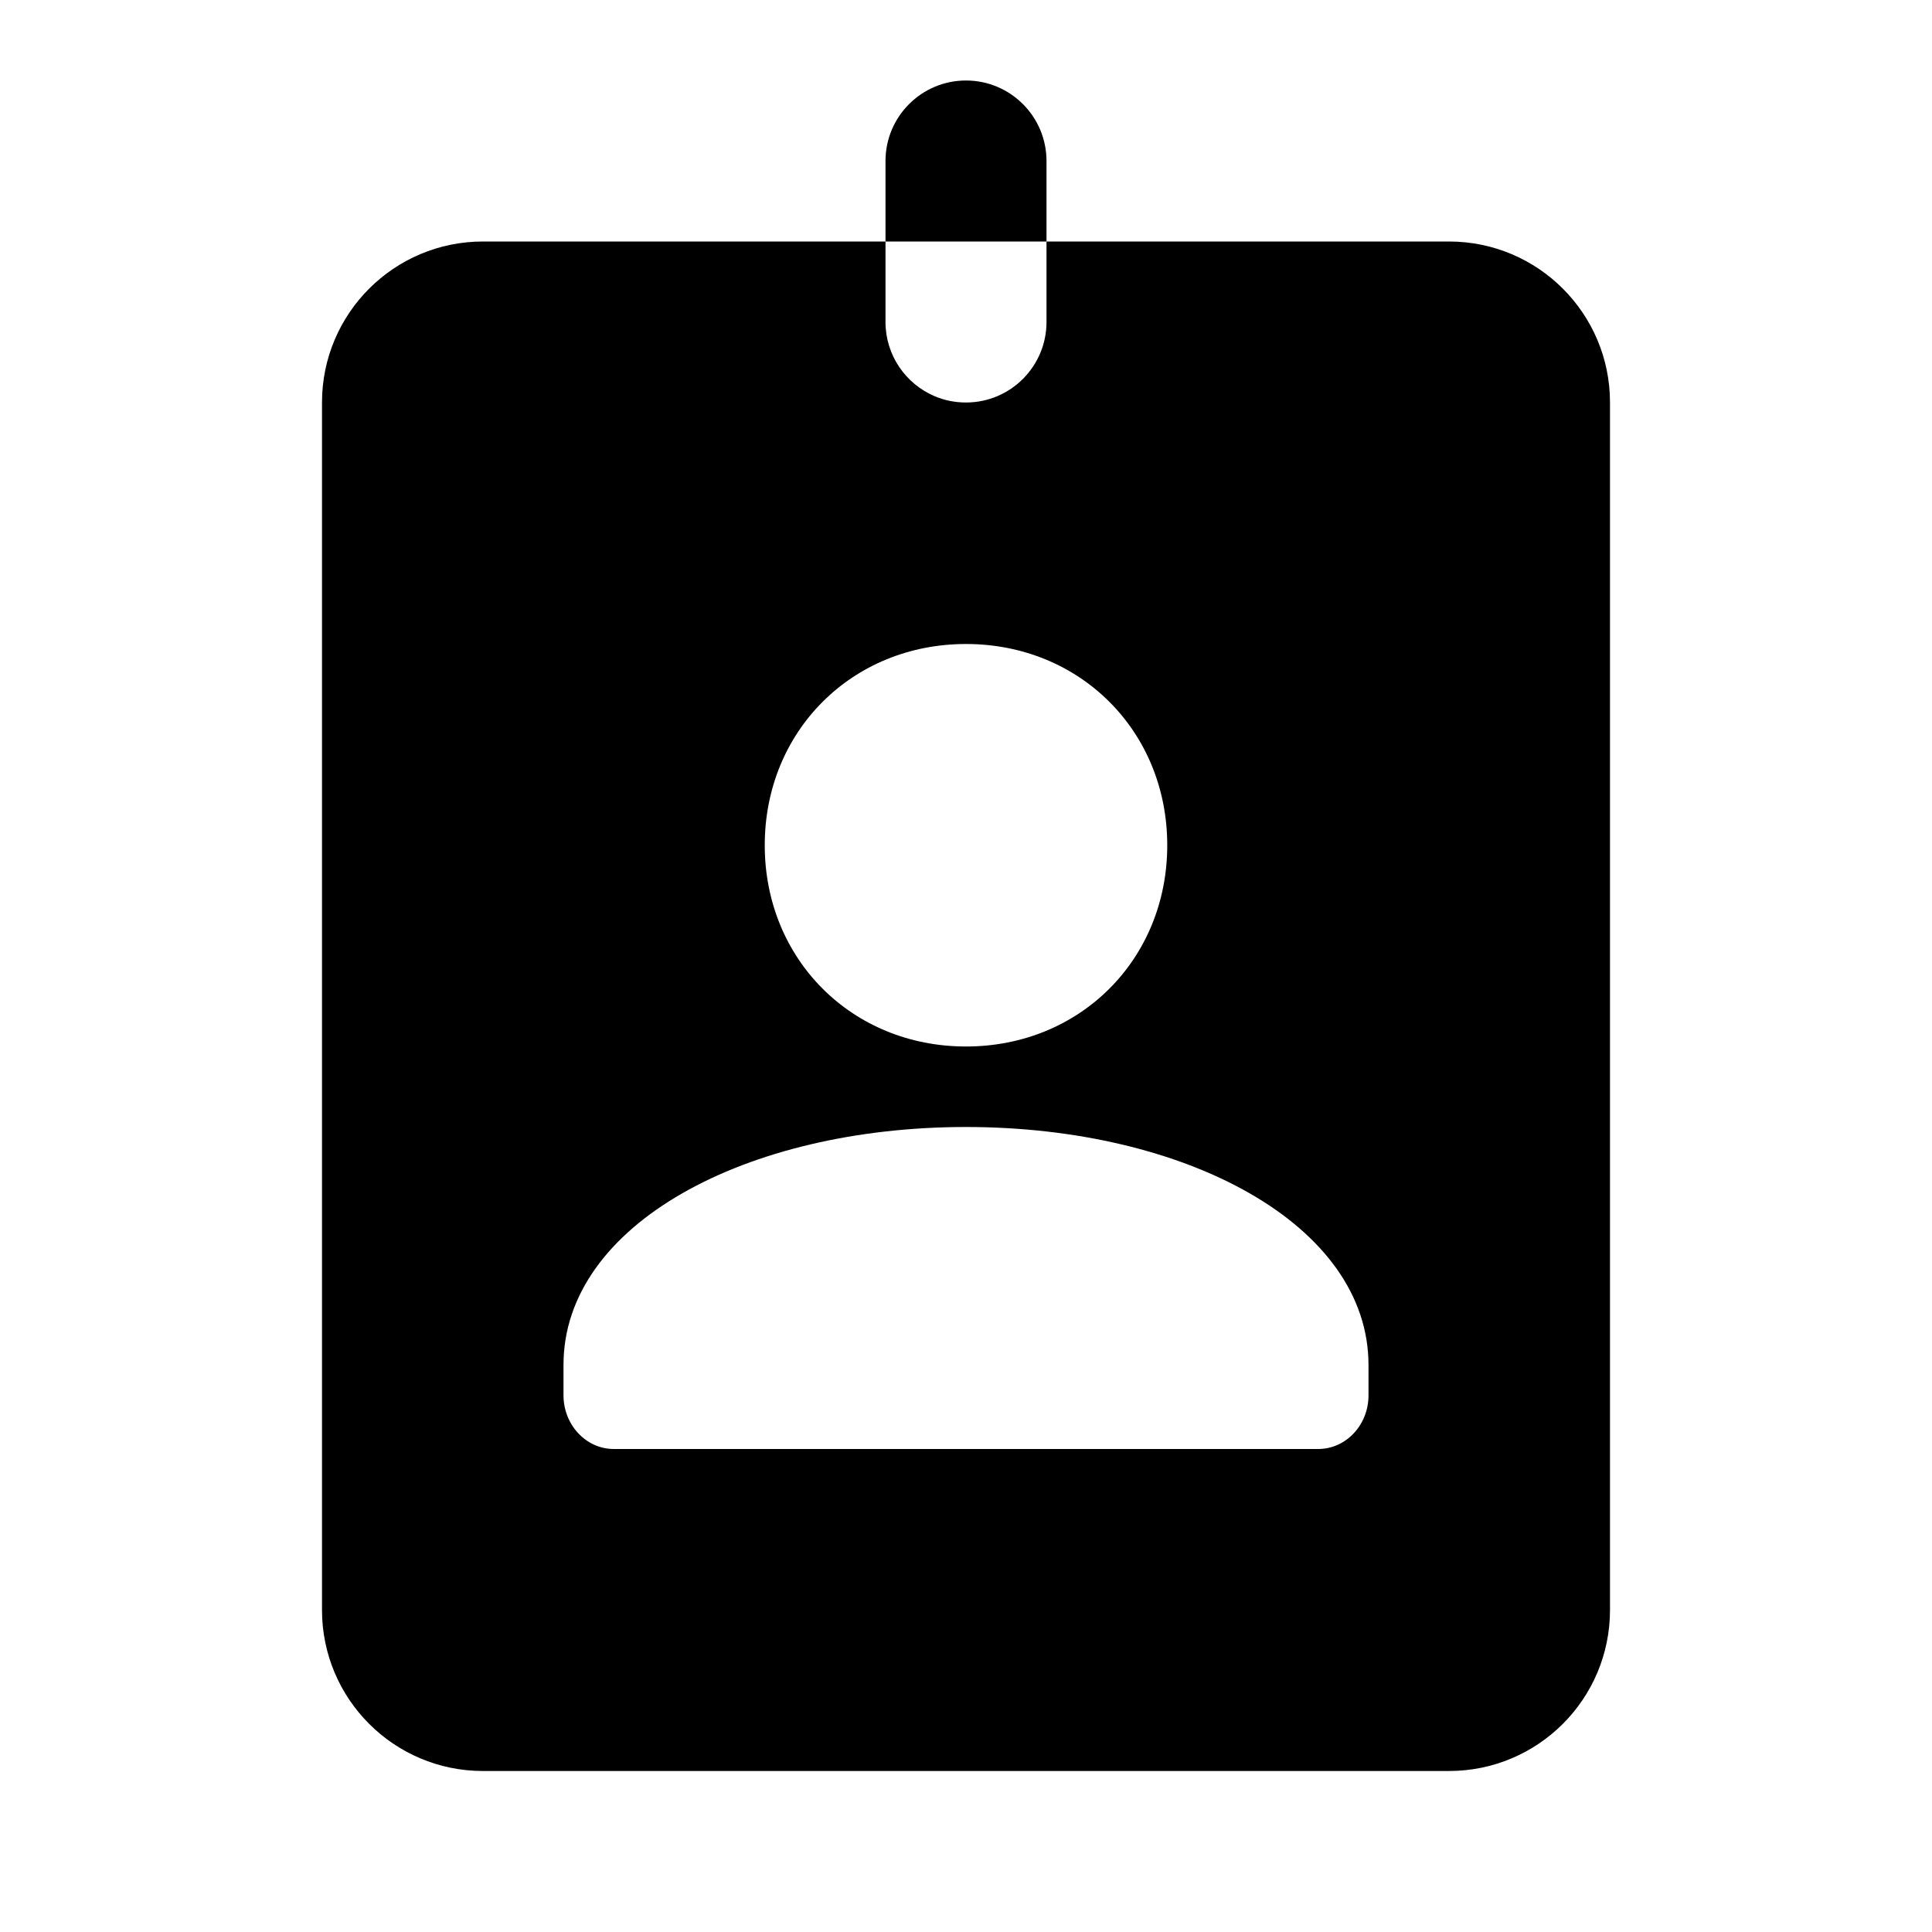 <?xml version="1.0"?><svg fill="#000000" xmlns="http://www.w3.org/2000/svg" viewBox="0 0 24 24" width="24px" height="24px">    <path d="M 12 1 C 11.448 1 11 1.448 11 2 L 11 3 L 13 3 L 13 2 C 13 1.448 12.552 1 12 1 z M 13 3 L 13 4 C 13 4.552 12.552 5 12 5 C 11.862 5 11.731 4.973 11.611 4.922 C 11.252 4.77 11 4.414 11 4 L 11 3 L 6 3 C 4.895 3 4 3.895 4 5 L 4 20 C 4 21.105 4.895 22 6 22 L 18 22 C 19.105 22 20 21.105 20 20 L 20 5 C 20 3.895 19.105 3 18 3 L 13 3 z M 12 8 C 13.417 8 14.5 9.083 14.5 10.5 C 14.5 11.917 13.417 13 12 13 C 10.583 13 9.5 11.917 9.5 10.5 C 9.5 9.083 10.583 8 12 8 z M 12 14 C 14.731 14 17 15.212 17 16.957 L 17 17.334 C 17 17.702 16.72 18 16.375 18 L 7.625 18 C 7.28 18 7 17.701 7 17.332 L 7 16.955 C 7 15.211 9.269 14 12 14 z"/></svg>